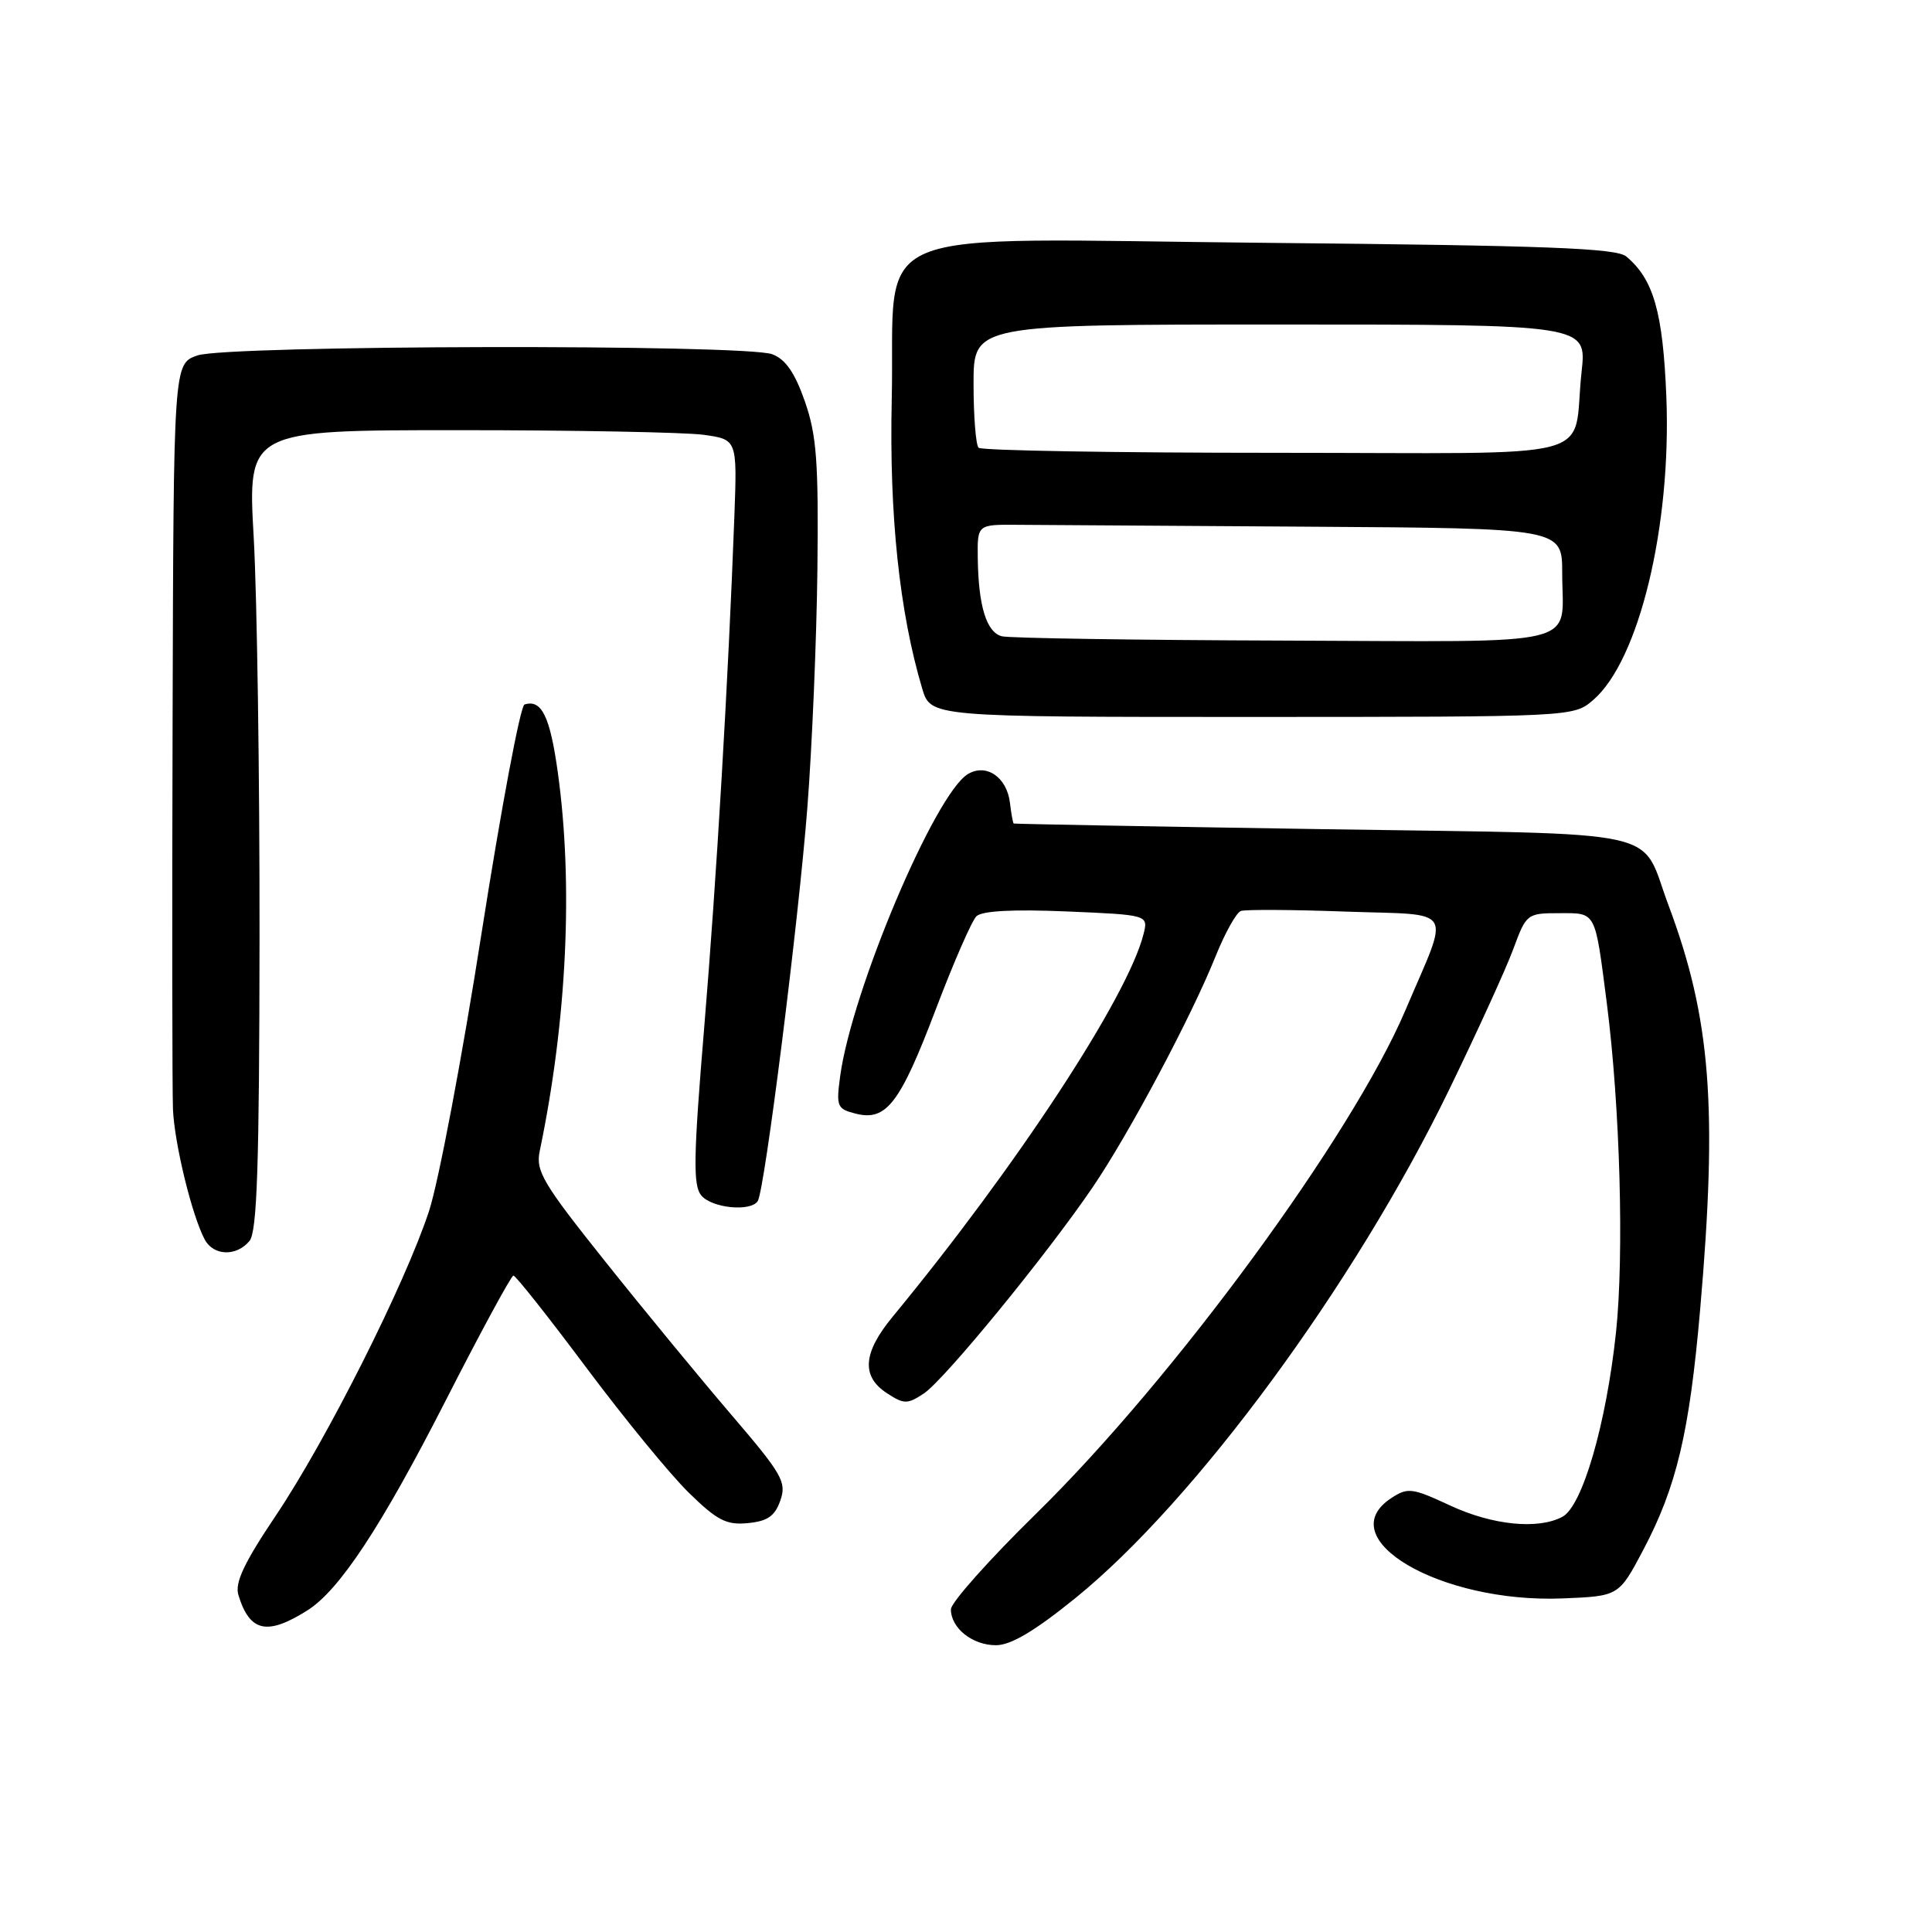 <?xml version="1.0" encoding="UTF-8" standalone="no"?>
<!DOCTYPE svg PUBLIC "-//W3C//DTD SVG 1.1//EN" "http://www.w3.org/Graphics/SVG/1.1/DTD/svg11.dtd" >
<svg xmlns="http://www.w3.org/2000/svg" xmlns:xlink="http://www.w3.org/1999/xlink" version="1.1" viewBox="0 0 256 256">
 <g >
 <path fill="currentColor"
d=" M 142.50 211.75 C 158.36 198.91 179.48 170.19 191.96 144.51 C 195.70 136.81 199.56 128.36 200.52 125.75 C 202.24 121.08 202.35 121.00 206.62 121.00 C 211.55 121.00 211.32 120.56 212.92 133.00 C 214.67 146.69 215.21 166.28 214.13 176.54 C 212.84 188.66 209.68 199.57 207.03 200.98 C 203.80 202.71 197.75 202.10 192.11 199.47 C 187.12 197.15 186.54 197.07 184.36 198.50 C 176.19 203.85 190.83 212.44 207.01 211.80 C 214.50 211.50 214.50 211.50 217.72 205.41 C 222.16 197.01 223.86 189.83 225.28 173.50 C 227.61 146.70 226.69 134.90 221.08 119.94 C 217.20 109.59 221.75 110.59 175.33 109.87 C 152.87 109.52 134.42 109.18 134.32 109.12 C 134.22 109.05 133.99 107.81 133.82 106.35 C 133.41 102.97 130.67 101.11 128.25 102.57 C 123.88 105.22 112.89 131.21 111.33 142.57 C 110.78 146.63 110.91 146.94 113.41 147.57 C 117.45 148.58 119.26 146.22 124.01 133.71 C 126.35 127.54 128.77 122.01 129.38 121.41 C 130.12 120.69 134.23 120.47 141.33 120.77 C 152.16 121.23 152.16 121.23 151.52 123.79 C 149.43 132.10 134.68 154.59 118.25 174.51 C 114.34 179.26 114.11 182.37 117.50 184.59 C 119.78 186.08 120.21 186.09 122.39 184.66 C 125.09 182.90 138.74 166.22 144.83 157.25 C 149.63 150.18 157.85 134.73 161.04 126.79 C 162.30 123.65 163.82 120.92 164.42 120.71 C 165.01 120.50 171.25 120.53 178.28 120.79 C 193.05 121.31 192.17 119.87 186.22 133.87 C 179.14 150.51 155.56 182.66 137.29 200.57 C 131.08 206.65 126.00 212.36 126.00 213.24 C 126.00 215.73 128.84 218.00 131.97 218.00 C 133.94 218.00 137.11 216.12 142.50 211.75 Z  M 40.74 213.38 C 44.97 210.71 50.52 202.30 59.00 185.69 C 63.67 176.53 67.74 169.03 68.03 169.02 C 68.32 169.01 72.68 174.51 77.71 181.25 C 82.75 187.99 88.86 195.45 91.30 197.82 C 95.02 201.46 96.26 202.10 99.09 201.82 C 101.71 201.57 102.67 200.90 103.40 198.82 C 104.25 196.39 103.66 195.35 96.92 187.48 C 92.84 182.71 85.31 173.57 80.20 167.16 C 71.90 156.76 70.96 155.17 71.52 152.50 C 75.12 135.24 75.98 117.18 73.91 102.33 C 72.88 94.91 71.76 92.63 69.50 93.35 C 68.95 93.52 66.40 107.13 63.82 123.58 C 61.25 140.04 58.11 156.65 56.84 160.50 C 53.66 170.16 43.27 190.81 36.53 200.85 C 32.34 207.08 31.09 209.74 31.59 211.35 C 33.09 216.25 35.38 216.76 40.74 213.38 Z  M 33.06 164.43 C 34.07 163.21 34.36 154.42 34.39 124.18 C 34.41 102.91 34.06 79.09 33.62 71.25 C 32.81 57.00 32.81 57.00 60.77 57.00 C 76.14 57.00 90.74 57.28 93.20 57.61 C 97.68 58.23 97.68 58.23 97.31 68.36 C 96.50 90.18 94.95 116.42 93.31 136.15 C 91.88 153.33 91.82 157.08 92.92 158.40 C 94.32 160.09 99.51 160.60 100.41 159.14 C 101.33 157.66 105.81 122.13 106.98 107.00 C 107.60 99.03 108.20 84.85 108.31 75.50 C 108.47 61.19 108.21 57.66 106.65 53.19 C 105.33 49.40 104.09 47.60 102.33 46.94 C 98.76 45.58 30.09 45.72 26.15 47.10 C 23.00 48.20 23.00 48.20 22.87 95.35 C 22.79 121.28 22.82 144.53 22.92 147.00 C 23.12 151.58 25.44 161.08 27.13 164.25 C 28.30 166.42 31.33 166.52 33.06 164.43 Z  M 211.11 92.75 C 217.18 87.52 221.48 69.72 220.80 52.60 C 220.35 41.35 219.10 36.99 215.48 33.98 C 214.15 32.88 204.88 32.53 168.02 32.18 C 113.16 31.66 118.68 29.36 118.16 52.97 C 117.82 68.25 119.18 81.13 122.20 91.25 C 123.32 95.00 123.32 95.00 165.91 95.00 C 208.50 94.99 208.50 94.99 211.11 92.75 Z  M 132.75 84.31 C 130.72 83.78 129.65 80.34 129.56 74.00 C 129.50 69.50 129.50 69.50 134.75 69.54 C 137.64 69.56 155.07 69.67 173.50 69.79 C 207.00 70.00 207.00 70.00 207.00 75.92 C 207.00 85.88 210.55 85.02 170.14 84.88 C 150.54 84.82 133.71 84.56 132.75 84.31 Z  M 129.67 59.33 C 129.30 58.97 129.00 55.14 129.00 50.83 C 129.00 43.00 129.00 43.00 169.63 43.00 C 210.26 43.00 210.26 43.00 209.57 49.25 C 208.23 61.36 213.36 60.00 169.06 60.00 C 147.76 60.00 130.03 59.70 129.67 59.33 Z "/>
</g>
</svg>